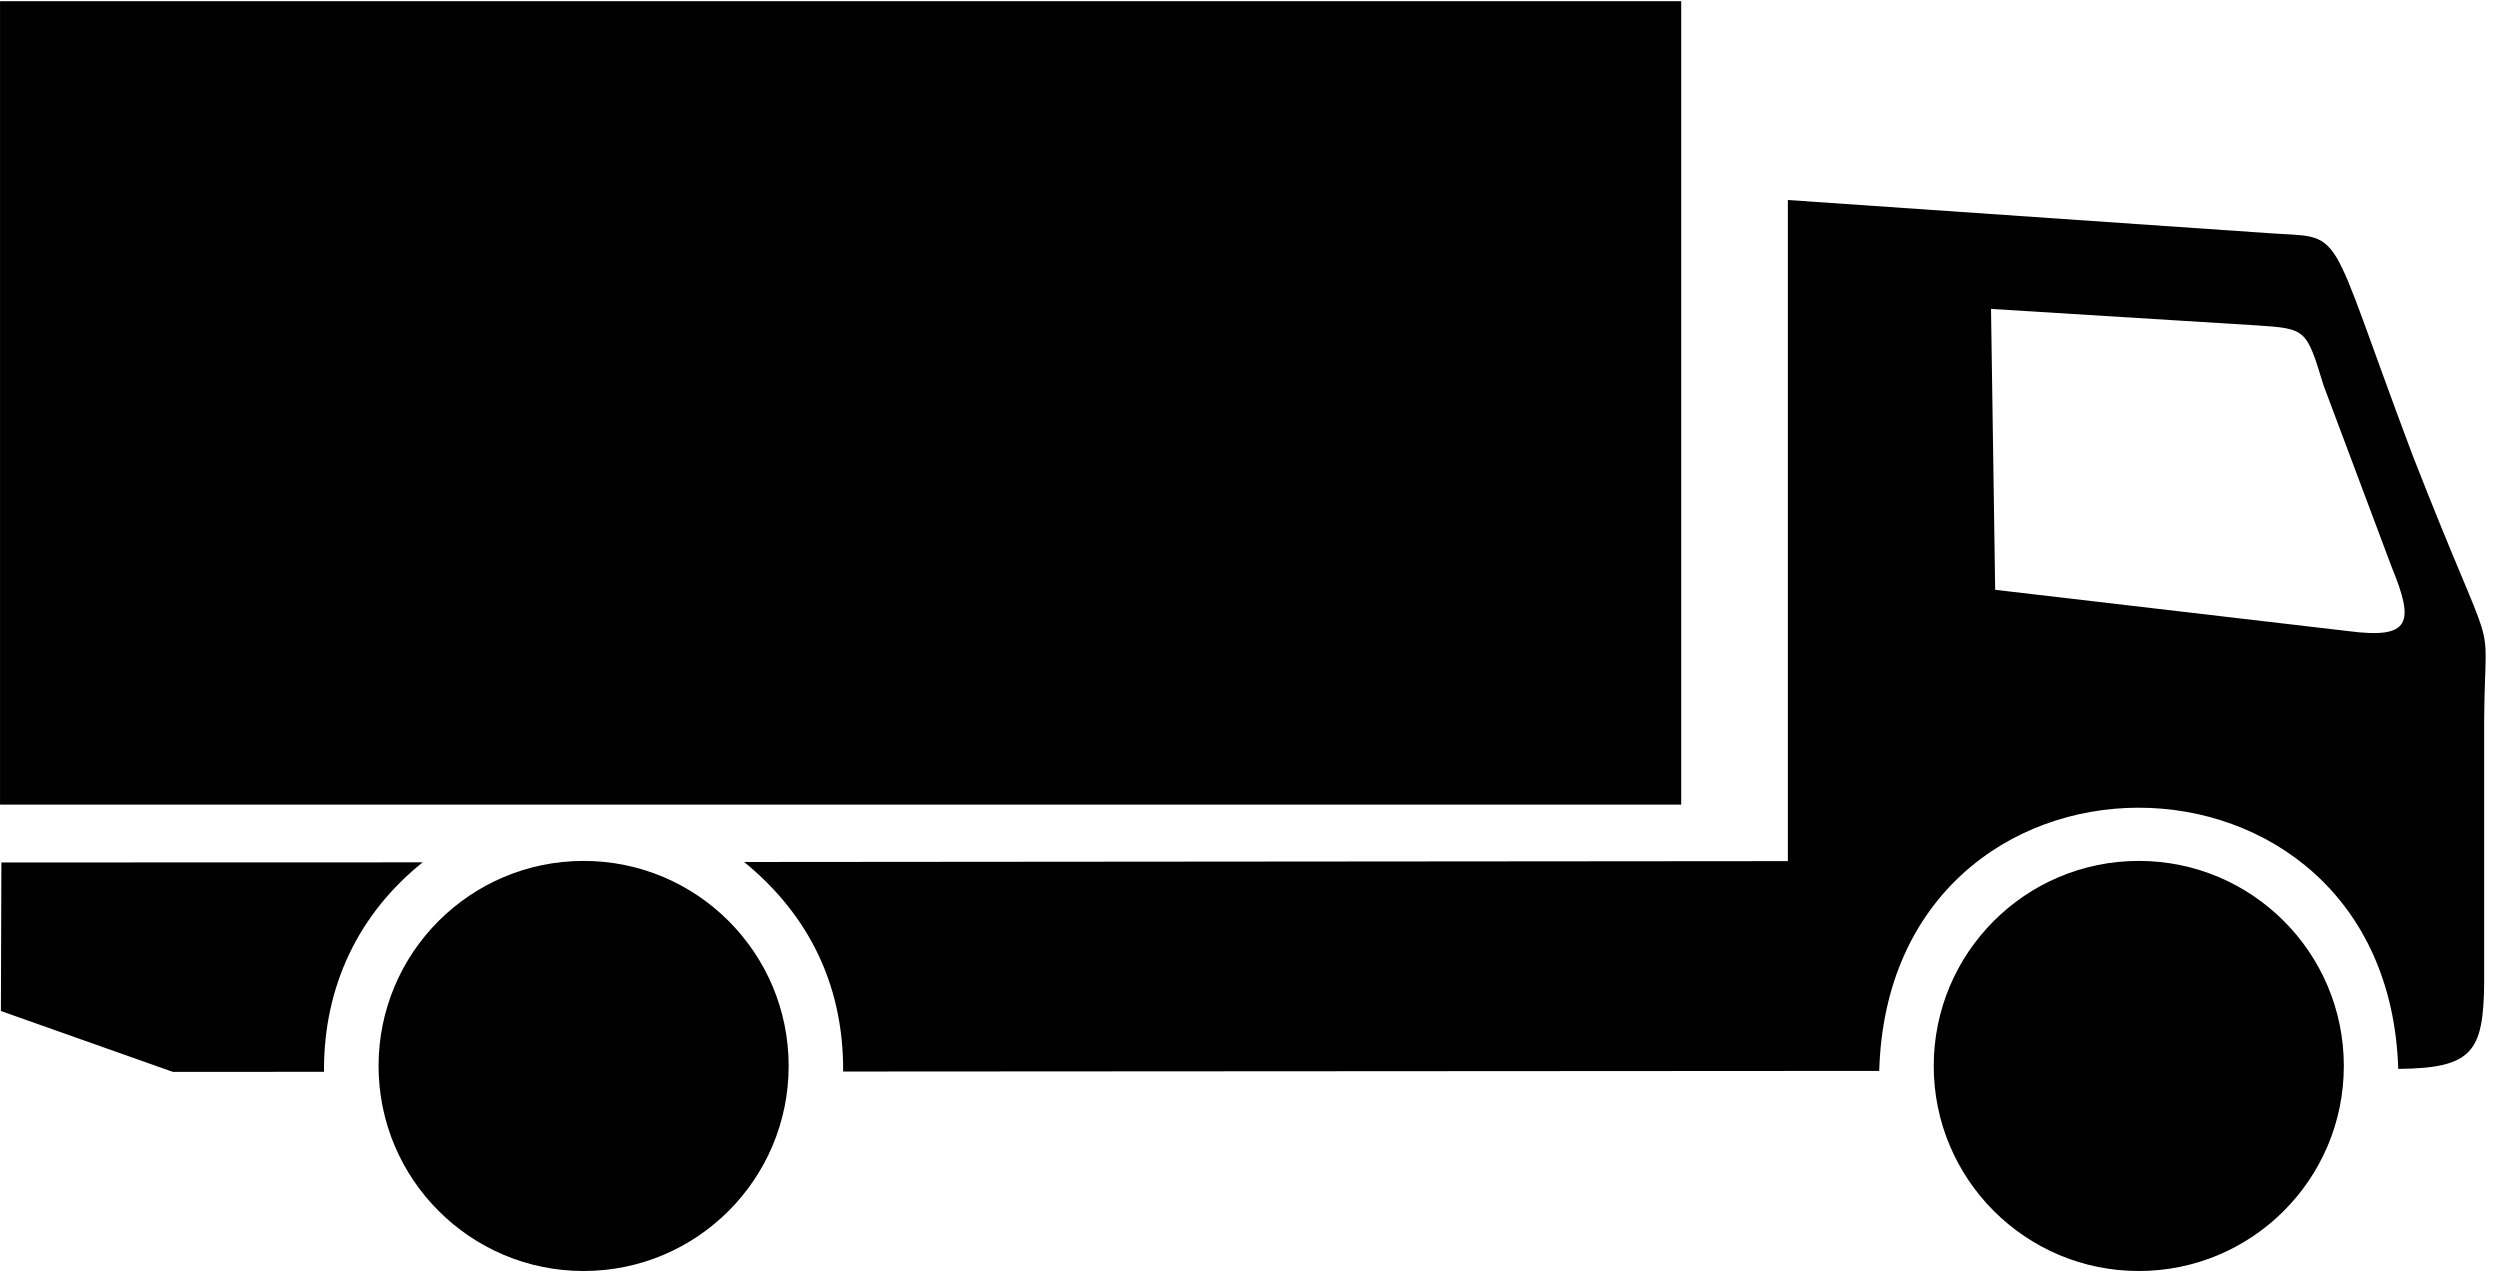 <svg width="154" height="79" xmlns="http://www.w3.org/2000/svg" xmlns:xlink="http://www.w3.org/1999/xlink" xml:space="preserve" overflow="hidden">
    <defs>
        <clipPath id="clip0">
            <rect x="188" y="702" width="154" height="79" />
        </clipPath>
    </defs>
    <g clip-path="url(#clip0)" transform="translate(-188 -702)">
        <path d="M48.519 14.241 48.519 54.967 112.811 55.02C109.038 58.102 106.682 62.351 106.713 67.927L42.891 67.889C42.279 46.256 11.586 46.329 10.92 67.764 6.31 67.73 5.67 66.683 5.626 62.436L5.626 46.196C5.568 38.939 4.662 43.73 10.034 29.967 15.562 15.296 14.038 16.653 19.038 16.274L48.519 14.242ZM35.749 38.253 36.004 20.95 19.592 21.968C16.6 22.169 16.575 22.188 15.521 25.658L11.322 36.854C9.912 40.288 10.136 41.3 13.994 40.797L35.749 38.253ZM158.565 55.049 158.596 64.199 147.998 67.95 138.692 67.944C138.73 62.639 136.526 58.177 132.616 55.042L158.565 55.049Z" fill="#000000" fill-rule="evenodd" transform="matrix(-1 0 0 1 346.651 700.079)" />
        <path d="M55.089 1.995 158.649 1.995 158.649 51.485 55.089 51.485Z" fill="#000000" transform="matrix(-1 0 0 1 346.651 700.079)" />
        <path d="M39.533 67.584C39.533 60.608 33.878 54.953 26.902 54.953 19.926 54.953 14.271 60.608 14.271 67.584 14.271 74.559 19.926 80.215 26.902 80.215 33.878 80.215 39.533 74.559 39.533 67.584" fill="#000000" transform="matrix(-1 0 0 1 346.651 700.079)" />
        <path d="M135.331 67.584C135.331 60.608 129.676 54.953 122.7 54.953 115.725 54.953 110.07 60.608 110.07 67.584 110.07 74.559 115.725 80.215 122.7 80.215 129.676 80.215 135.331 74.559 135.331 67.584" fill="#000000" transform="matrix(-1 0 0 1 346.651 700.079)" />
    </g>
</svg>